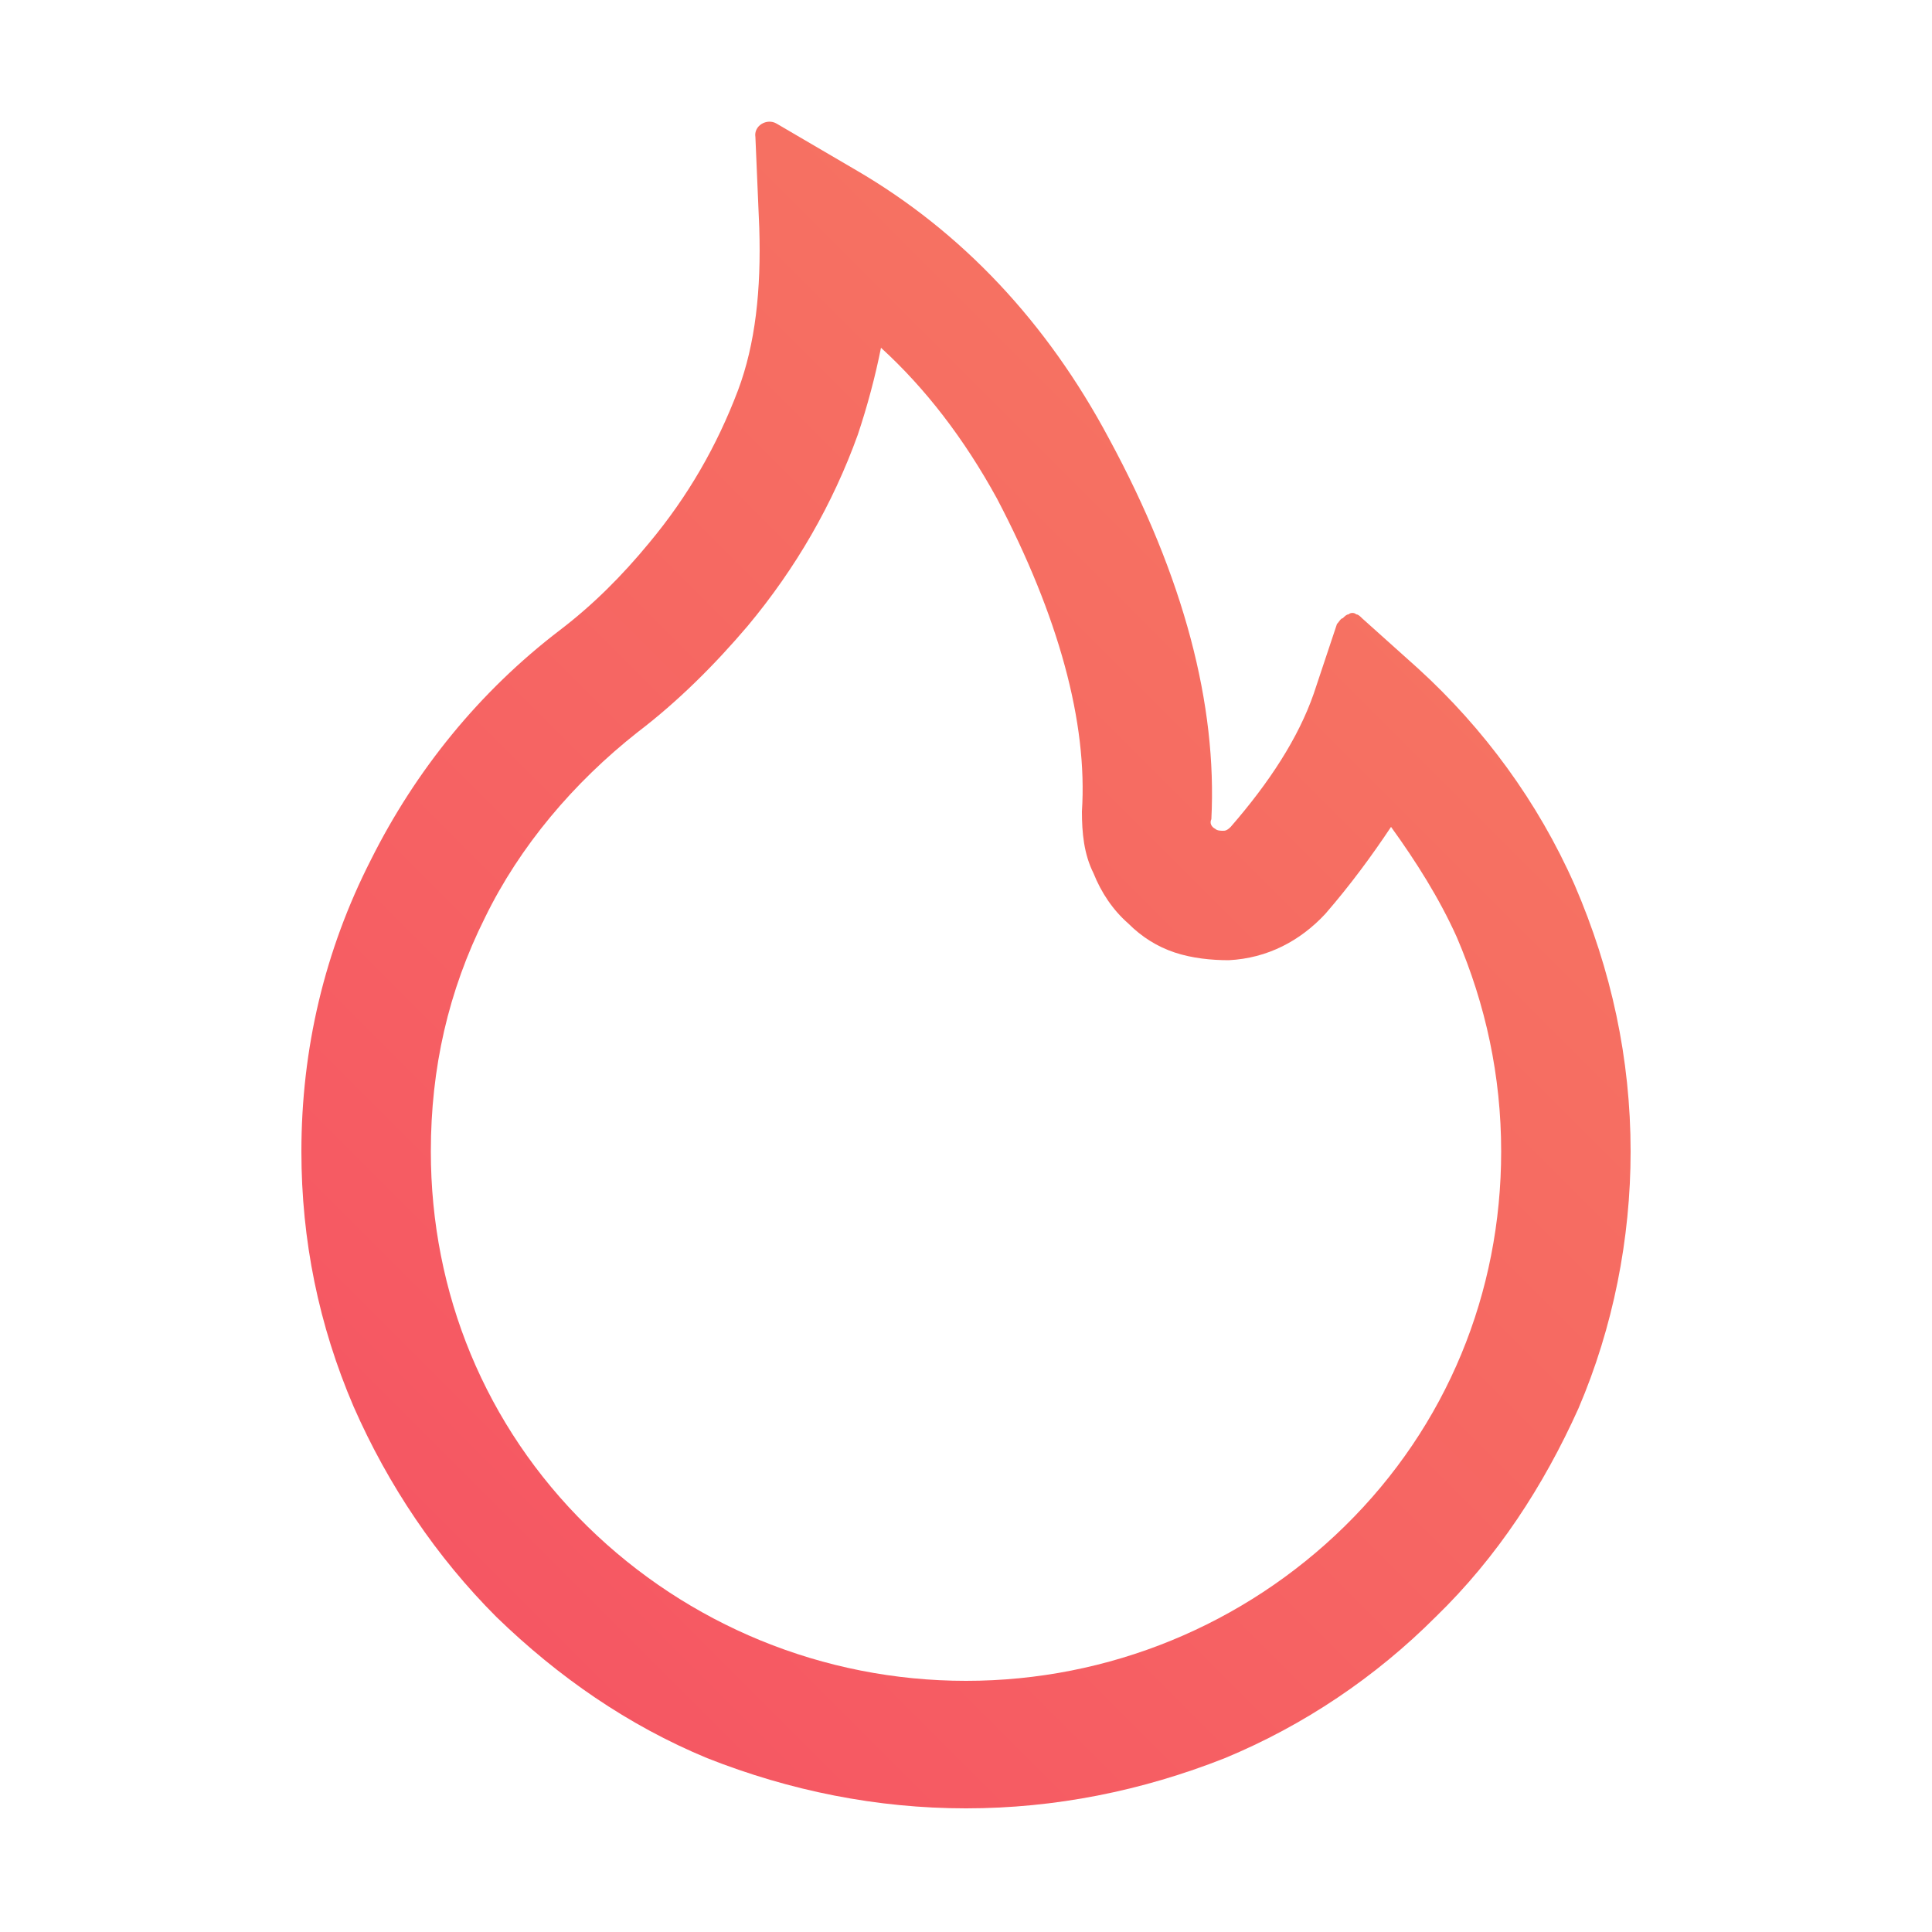<svg width="1" height="1" viewBox="0 0 1 1" fill="none" xmlns="http://www.w3.org/2000/svg">
<path d="M0.815 0.458C0.796 0.415 0.768 0.377 0.734 0.346L0.705 0.32C0.704 0.319 0.703 0.318 0.702 0.318C0.701 0.317 0.699 0.317 0.698 0.318C0.697 0.318 0.696 0.319 0.695 0.32C0.694 0.32 0.693 0.322 0.692 0.323L0.68 0.359C0.672 0.382 0.657 0.405 0.637 0.428C0.635 0.43 0.634 0.43 0.633 0.43C0.632 0.43 0.63 0.43 0.629 0.429C0.627 0.428 0.626 0.426 0.627 0.424C0.63 0.365 0.613 0.299 0.574 0.227C0.542 0.167 0.498 0.12 0.443 0.088L0.402 0.064C0.397 0.061 0.39 0.065 0.391 0.071L0.393 0.118C0.394 0.15 0.391 0.178 0.382 0.202C0.371 0.231 0.356 0.257 0.336 0.281C0.322 0.298 0.307 0.313 0.29 0.326C0.248 0.358 0.215 0.399 0.192 0.445C0.168 0.492 0.156 0.543 0.156 0.596C0.156 0.642 0.165 0.686 0.183 0.728C0.201 0.769 0.226 0.806 0.257 0.837C0.289 0.868 0.325 0.893 0.366 0.91C0.409 0.927 0.454 0.936 0.5 0.936C0.546 0.936 0.591 0.927 0.634 0.91C0.675 0.893 0.712 0.868 0.743 0.837C0.775 0.806 0.799 0.769 0.817 0.729C0.835 0.687 0.844 0.641 0.844 0.596C0.844 0.548 0.834 0.502 0.815 0.458V0.458ZM0.696 0.79C0.644 0.841 0.574 0.87 0.5 0.87C0.426 0.87 0.356 0.841 0.304 0.79C0.251 0.738 0.223 0.669 0.223 0.596C0.223 0.553 0.232 0.513 0.251 0.475C0.269 0.438 0.297 0.405 0.33 0.379C0.351 0.363 0.37 0.344 0.387 0.324C0.412 0.294 0.431 0.261 0.444 0.225C0.449 0.21 0.453 0.195 0.456 0.18C0.479 0.201 0.499 0.227 0.516 0.258C0.548 0.319 0.563 0.374 0.56 0.42C0.56 0.431 0.561 0.442 0.566 0.452C0.57 0.462 0.576 0.471 0.584 0.478C0.591 0.485 0.599 0.49 0.608 0.493C0.617 0.496 0.627 0.497 0.636 0.497C0.656 0.496 0.673 0.487 0.686 0.473C0.699 0.458 0.71 0.443 0.72 0.428C0.733 0.446 0.745 0.465 0.754 0.485C0.769 0.52 0.777 0.557 0.777 0.596C0.777 0.669 0.749 0.738 0.696 0.79Z" fill="url(#paint0_linear_111_4)"/>
<defs>
<linearGradient id="paint0_linear_111_4" x1="-1.12661e-08" y1="1" x2="1" y2="-8.44172e-08" gradientUnits="userSpaceOnUse">
<stop stop-color="#F54B64"/>
<stop offset="1" stop-color="#F78361"/>
</linearGradient>
</defs>
</svg>
